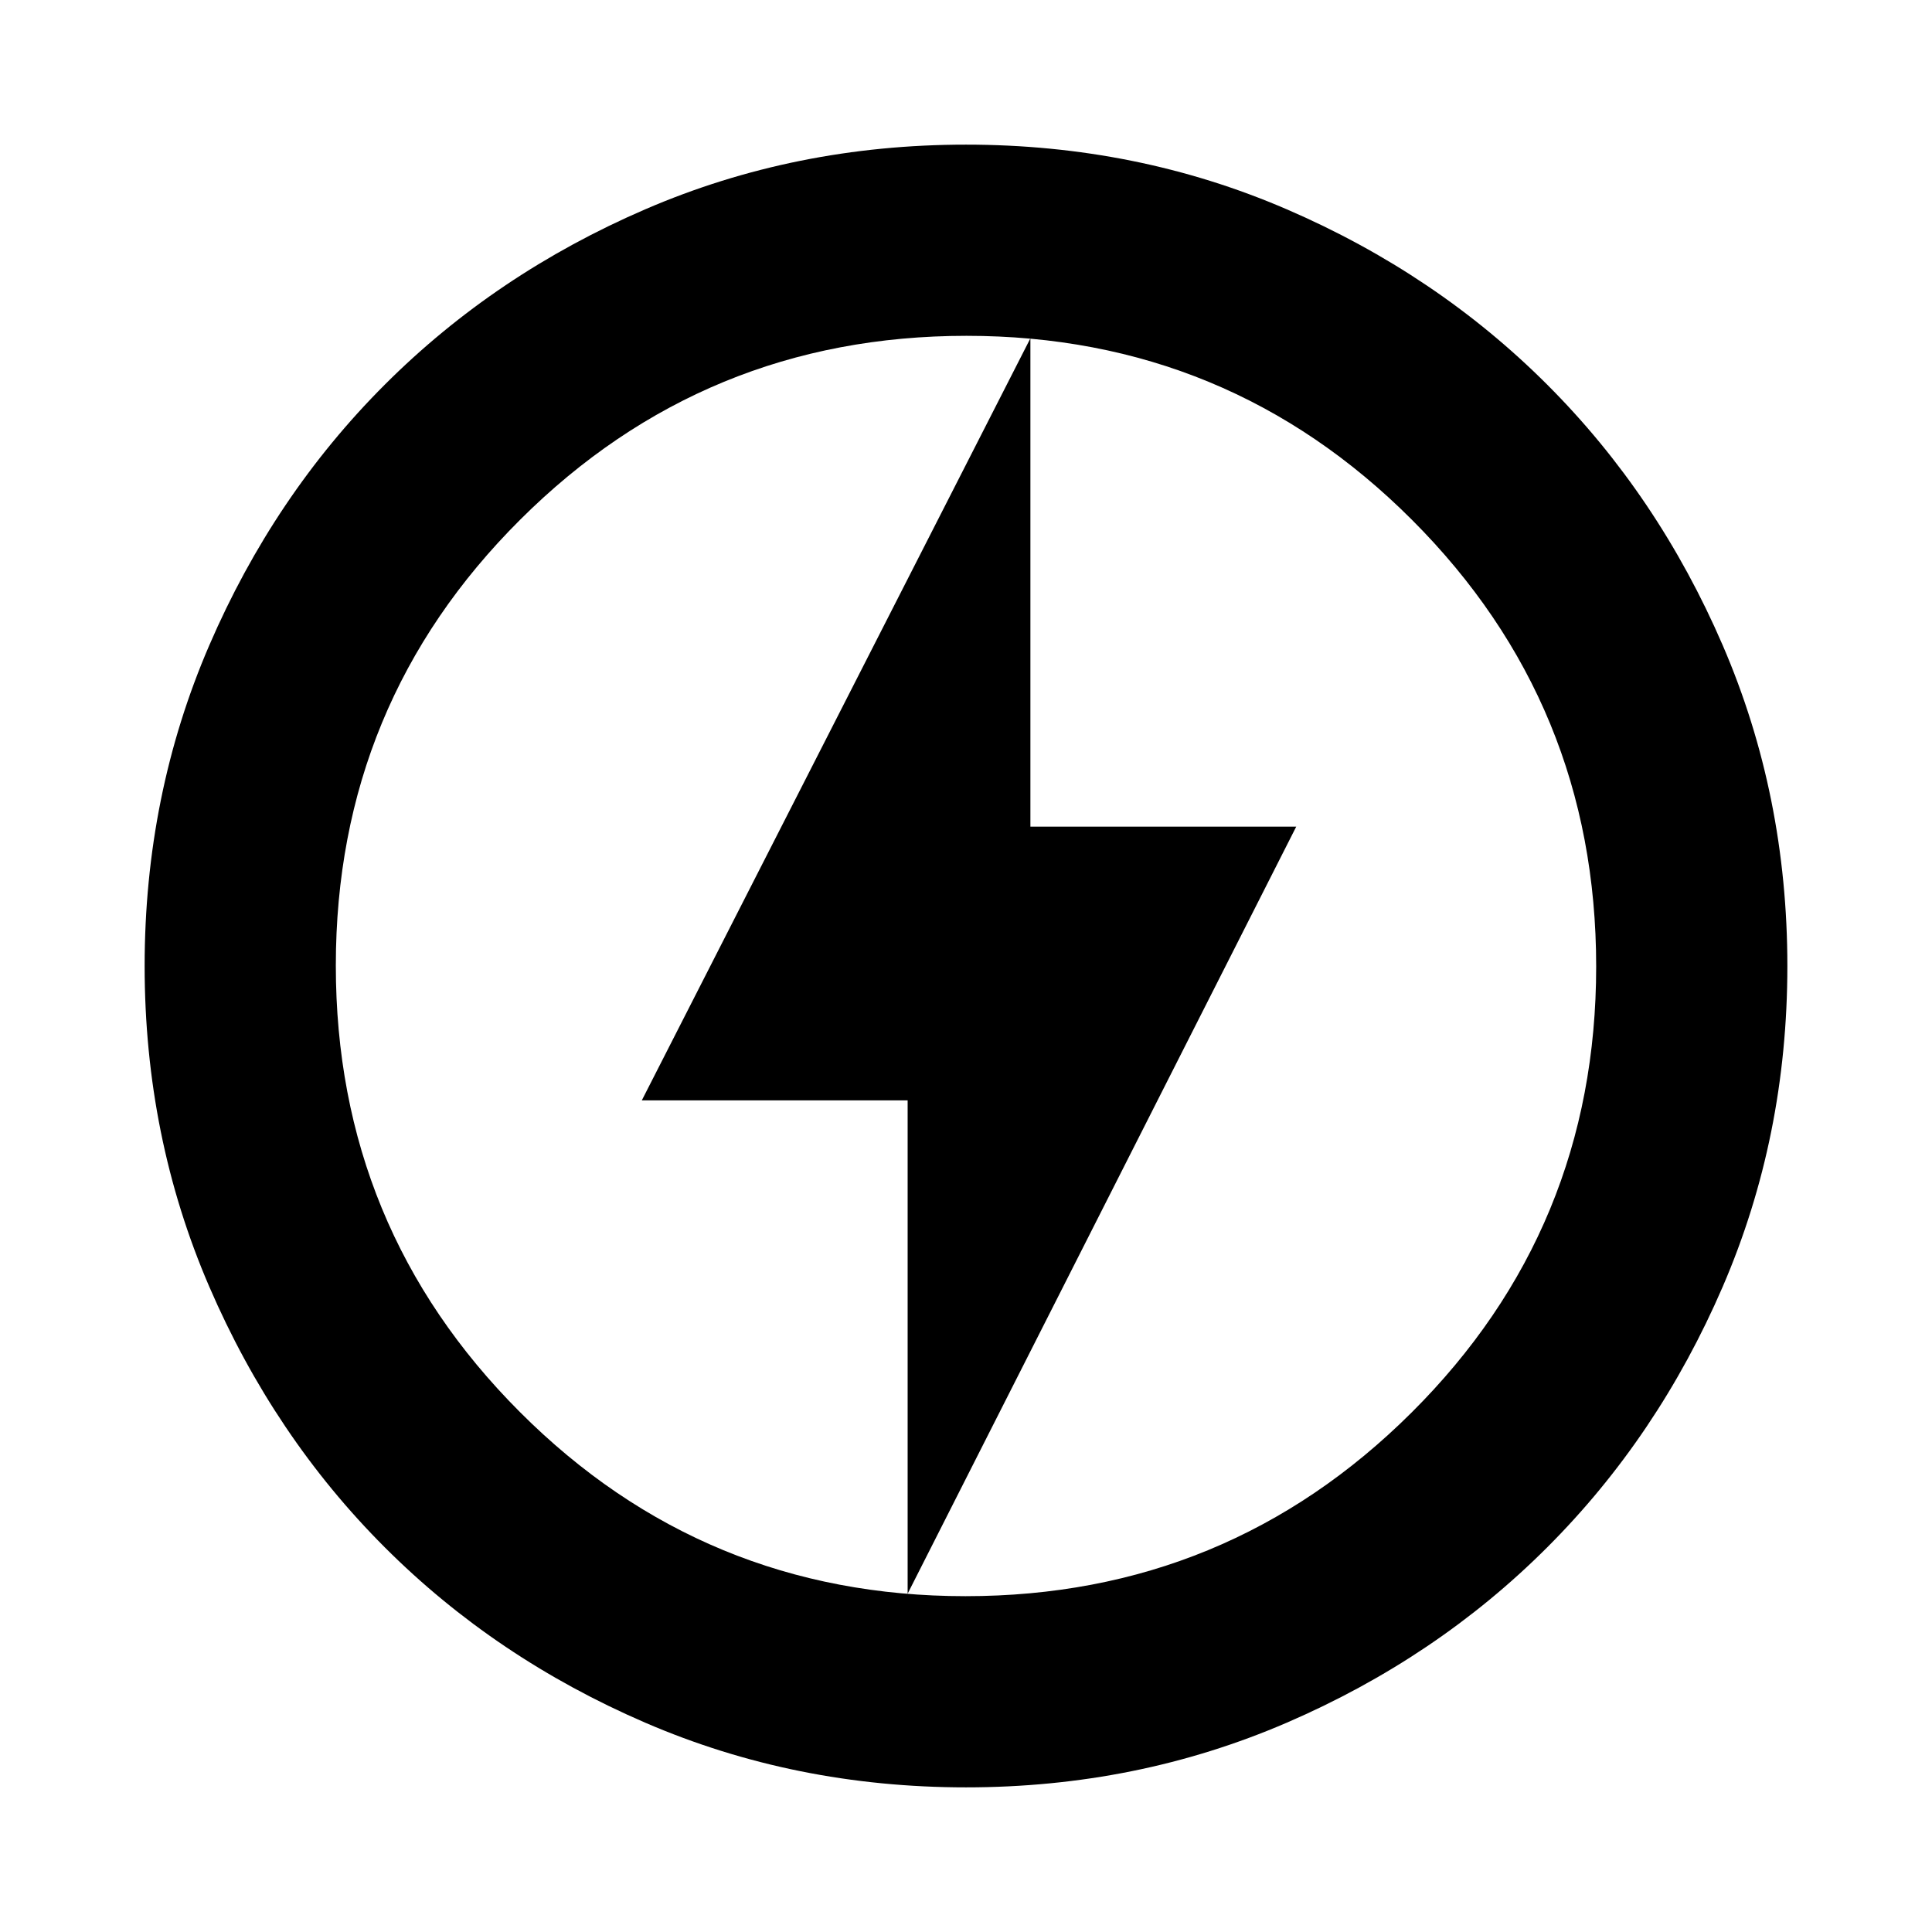 <svg xmlns="http://www.w3.org/2000/svg" height="20" viewBox="0 -960 960 960" width="20"><path d="m451-168.109 193.087-381.13H512v-242.652L318.913-413.239H451v245.13Zm29 96.24q-84.913 0-159.345-32.118t-129.491-87.177q-55.059-55.059-87.177-129.491Q71.869-395.087 71.869-480t32.118-159.345q32.118-74.432 87.177-129.491 55.059-55.059 129.491-87.177Q395.087-888.131 480-888.131t159.345 32.118q74.432 32.118 129.491 87.177 55.059 55.059 87.177 129.491Q888.131-564.913 888.131-480t-32.118 159.345q-32.118 74.432-87.177 129.491-55.059 55.059-129.491 87.177Q564.913-71.869 480-71.869ZM480-480Zm-.241 313.13q130.045 0 221.708-91.305 91.663-91.305 91.663-221.587 0-130.281-91.422-221.825-91.423-91.543-221.467-91.543-130.045 0-221.708 91.305-91.663 91.305-91.663 221.587 0 130.281 91.422 221.825 91.423 91.543 221.467 91.543Z"/></svg>